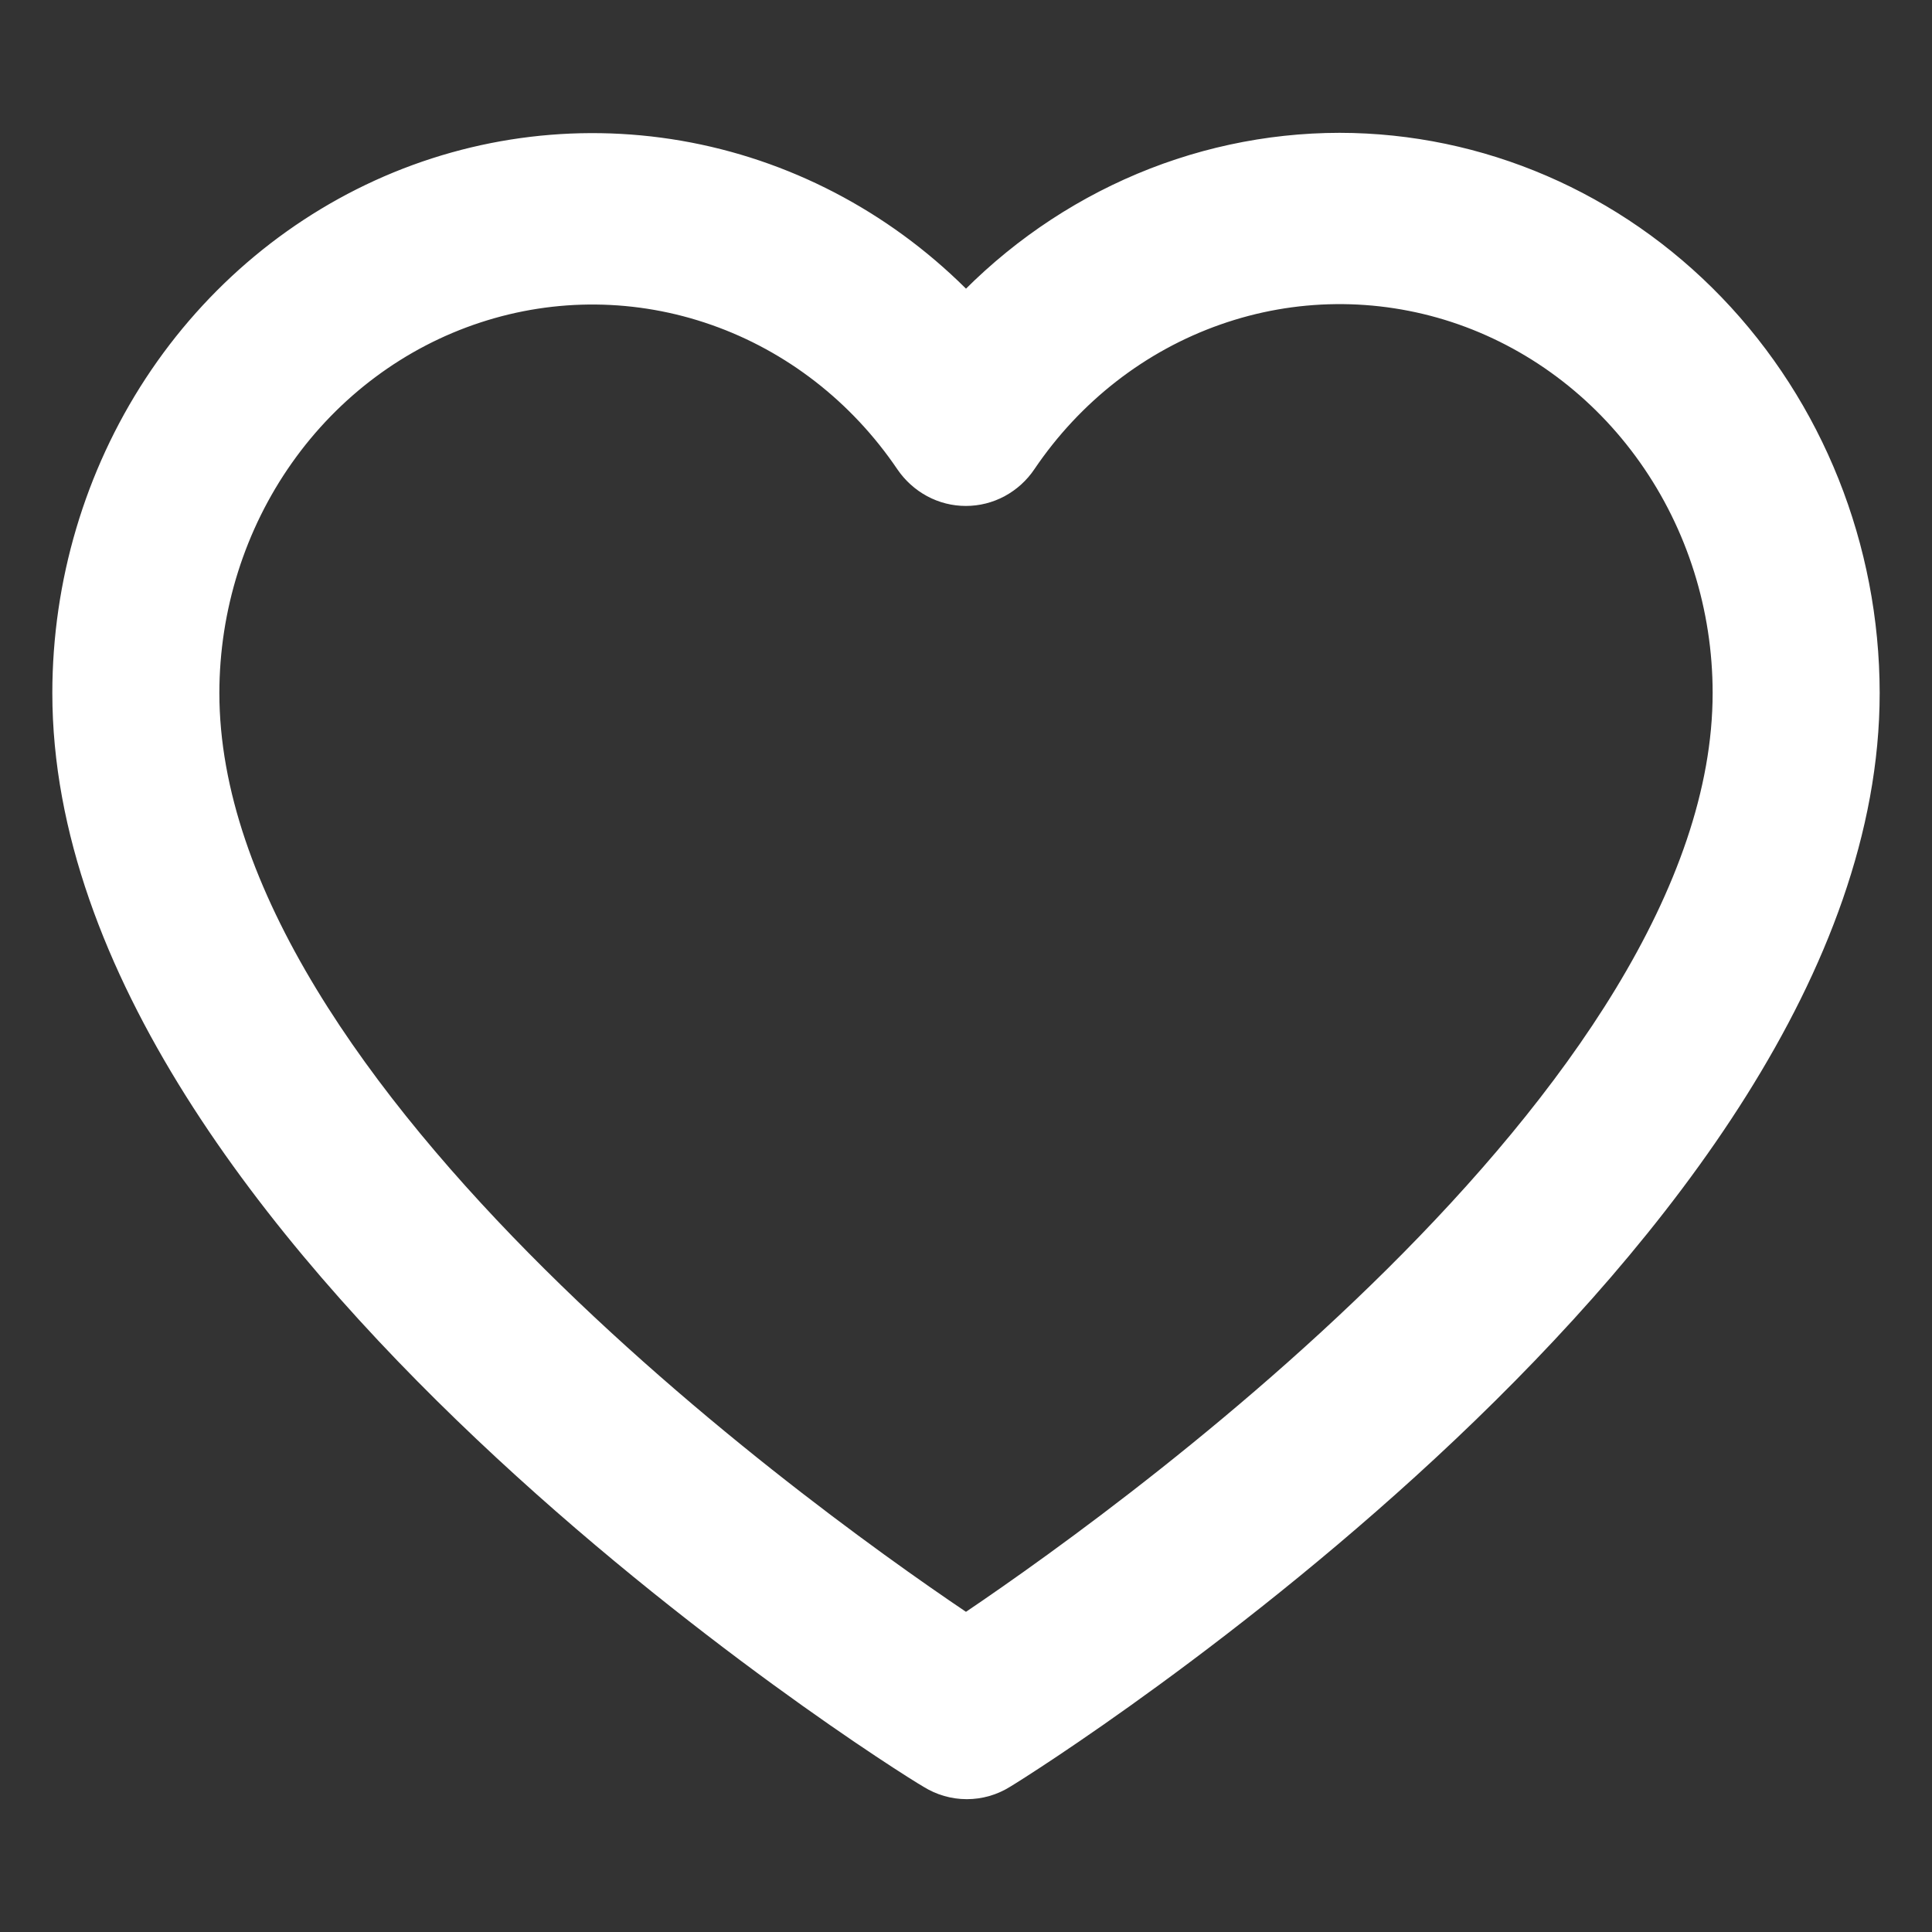 <svg width="24" height="24" viewBox="0 0 24 24" fill="none" xmlns="http://www.w3.org/2000/svg">
<rect x="0" y="0" width="24" height="24" fill="#333333" stroke="none"/>
<path d="M16.641 2C15.771 2.001 14.91 2.187 14.112 2.547C13.314 2.907 12.595 3.433 12 4.093C11.128 3.126 9.997 2.454 8.753 2.164C7.508 1.874 6.209 1.979 5.023 2.465C3.837 2.952 2.819 3.798 2.102 4.893C1.385 5.989 1.001 7.283 1 8.608C1 15.187 11.213 21.644 11.656 21.898C11.763 21.965 11.886 22 12.01 22C12.135 22 12.257 21.965 12.364 21.898C12.787 21.644 23 15.187 23 8.608C22.998 6.856 22.328 5.176 21.135 3.937C19.943 2.699 18.327 2.002 16.641 2ZM12 20.444C10.223 19.266 2.375 13.758 2.375 8.608C2.376 7.508 2.714 6.436 3.34 5.549C3.966 4.662 4.848 4.005 5.857 3.674C6.867 3.342 7.952 3.353 8.955 3.706C9.958 4.058 10.827 4.733 11.436 5.632C11.5 5.726 11.584 5.802 11.682 5.855C11.78 5.908 11.888 5.935 11.998 5.935C12.108 5.935 12.217 5.908 12.315 5.855C12.413 5.802 12.497 5.726 12.56 5.632C13.169 4.731 14.038 4.055 15.042 3.702C16.046 3.348 17.131 3.337 18.142 3.668C19.152 4 20.035 4.658 20.661 5.546C21.288 6.434 21.625 7.507 21.625 8.608C21.625 13.755 13.777 19.262 12 20.444Z" fill="white" stroke="white" stroke-width="0.7"/>
</svg>
